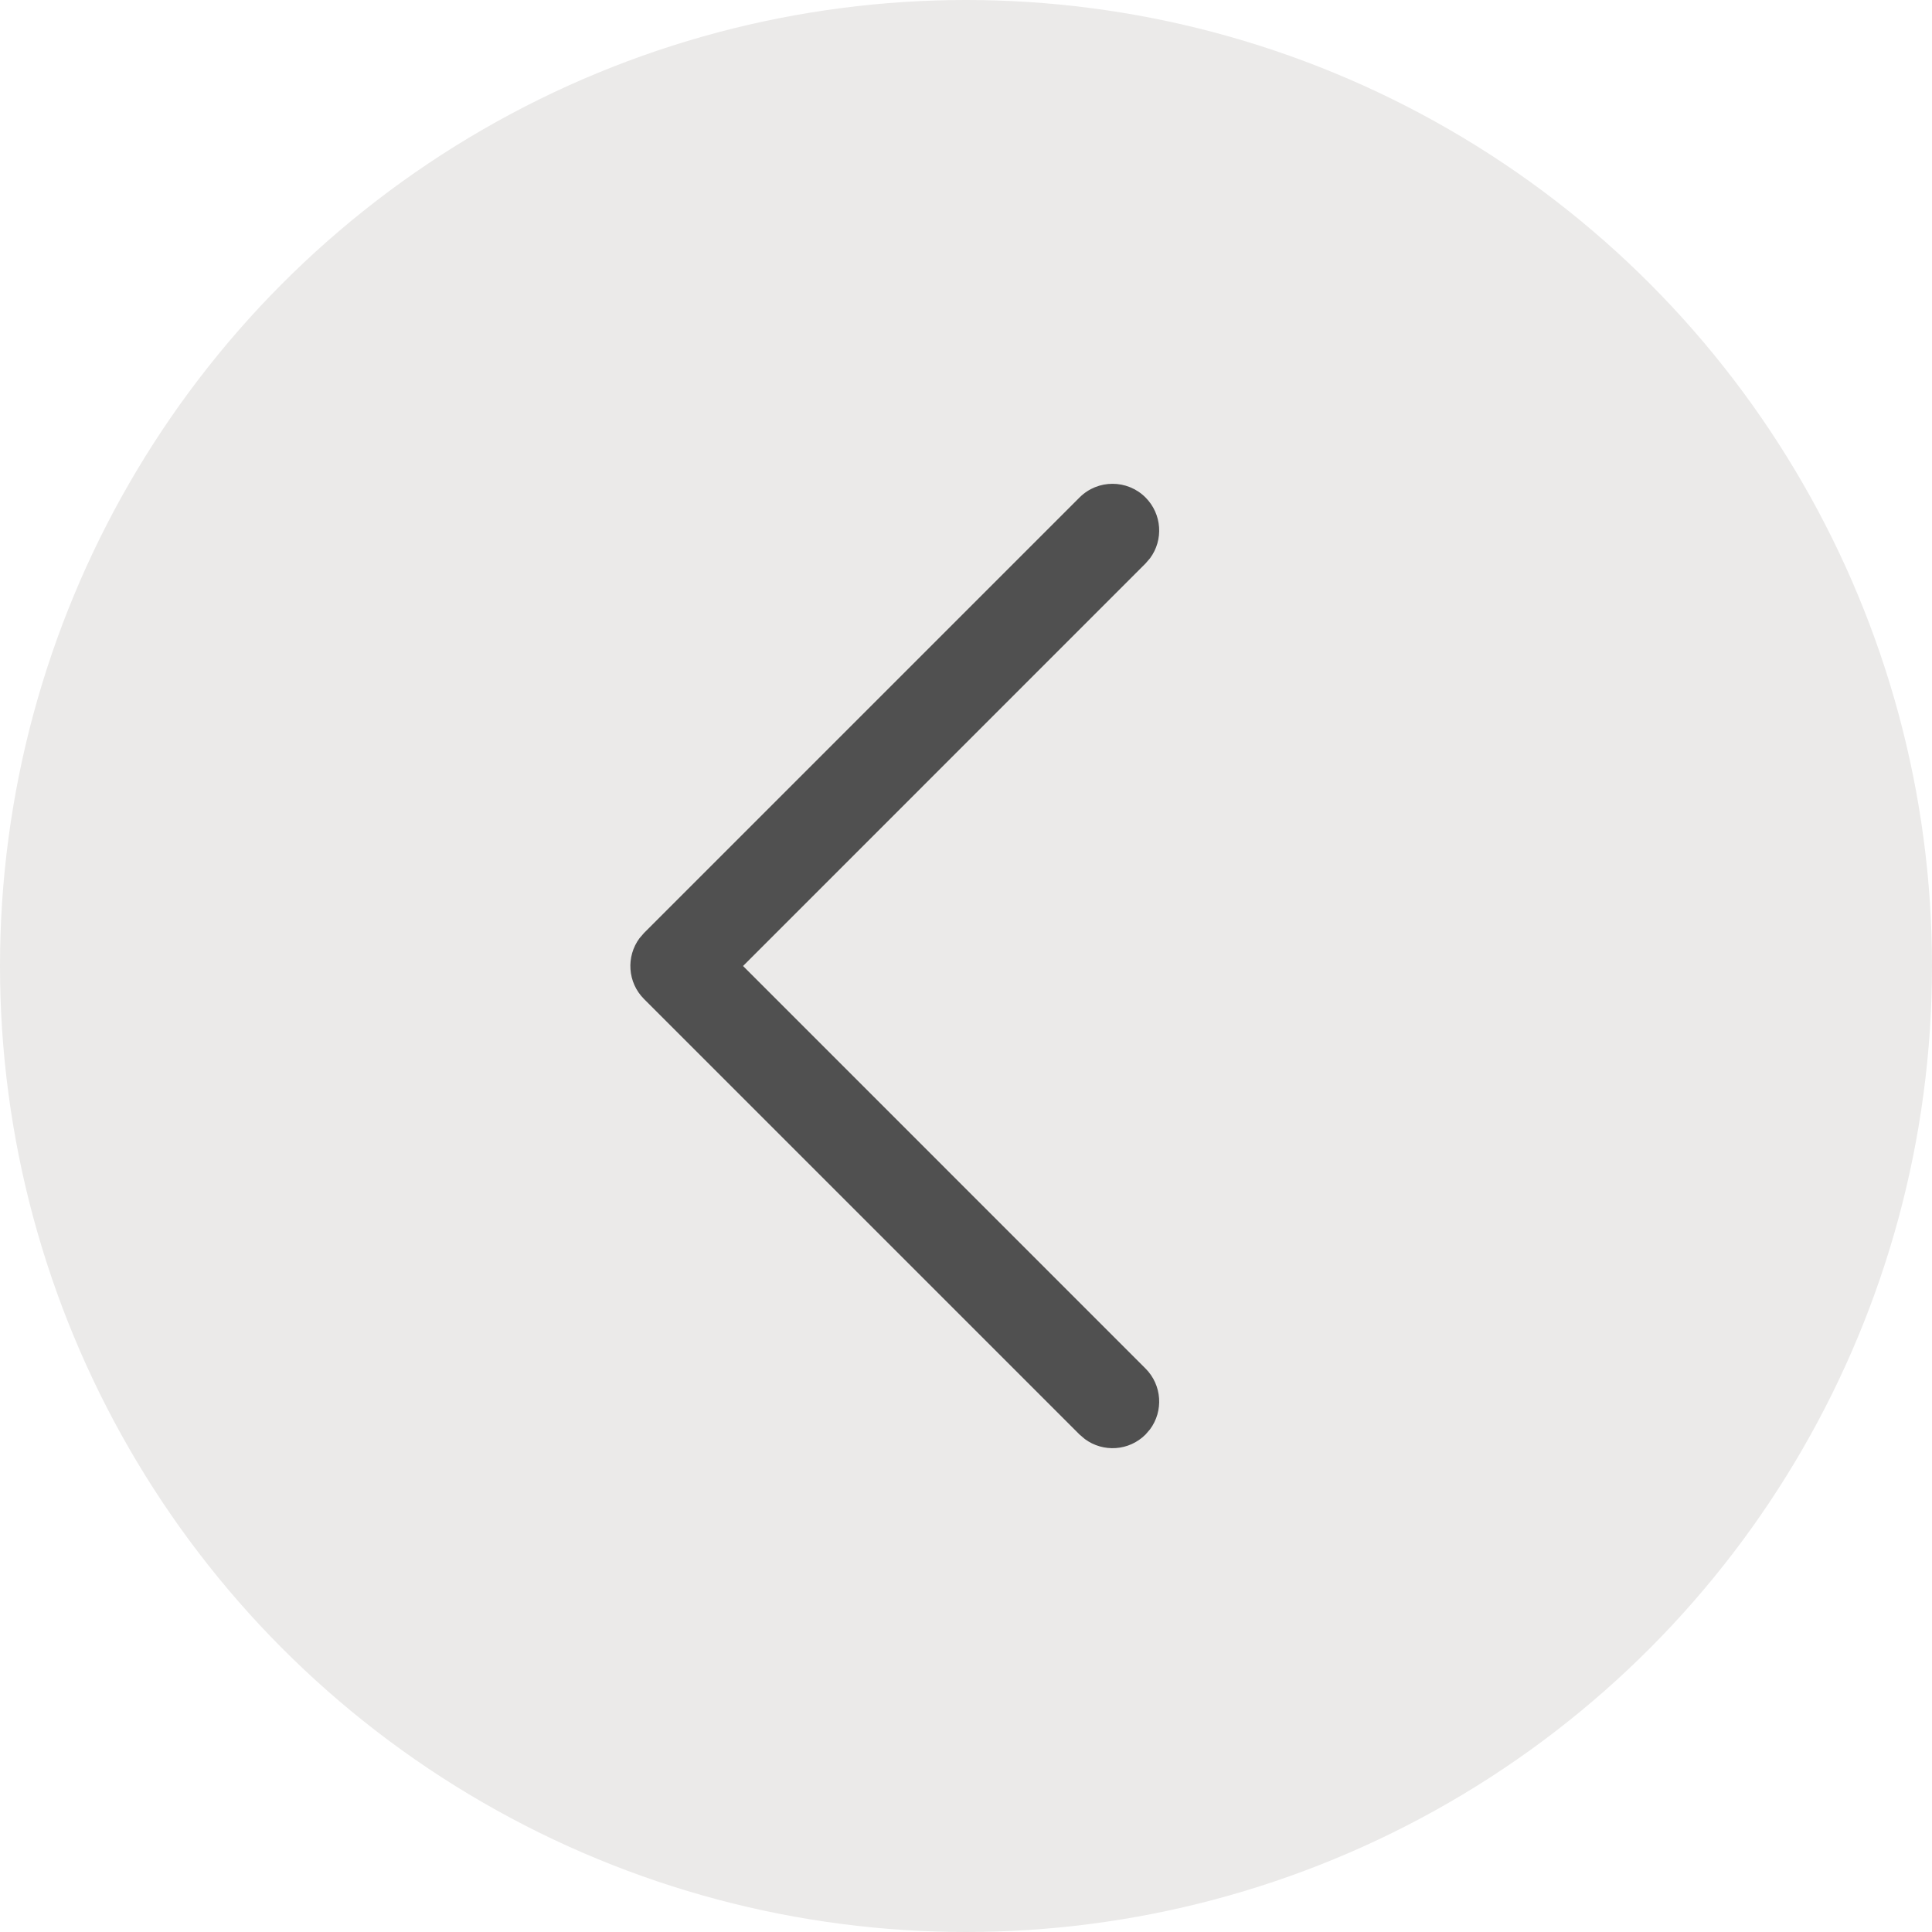 <svg width="35" height="35" viewBox="0 0 35 35" fill="none" xmlns="http://www.w3.org/2000/svg">
<g filter="url(#filter0_b)">
<circle cx="17.5" cy="17.5" r="17.5" fill="#EBEAE9"/>
</g>
<path d="M20.752 9.012C21.052 9.313 21.08 9.782 20.834 10.113L20.752 10.208L13.461 17.5L20.752 24.792C21.052 25.092 21.08 25.562 20.834 25.893L20.752 25.988C20.452 26.288 19.983 26.315 19.652 26.069L19.557 25.988L11.667 18.098C11.367 17.798 11.34 17.328 11.585 16.997L11.667 16.902L19.557 9.012C19.887 8.682 20.422 8.682 20.752 9.012Z" fill="#505050"/>
<defs>
<filter id="filter0_b" x="-4" y="-4" width="43" height="43" filterUnits="userSpaceOnUse" color-interpolation-filters="sRGB">
<feFlood flood-opacity="0" result="BackgroundImageFix"/>
<feGaussianBlur in="BackgroundImage" stdDeviation="2"/>
<feComposite in2="SourceAlpha" operator="in" result="effect1_backgroundBlur"/>
<feBlend mode="normal" in="SourceGraphic" in2="effect1_backgroundBlur" result="shape"/>
</filter>
</defs>
</svg>
